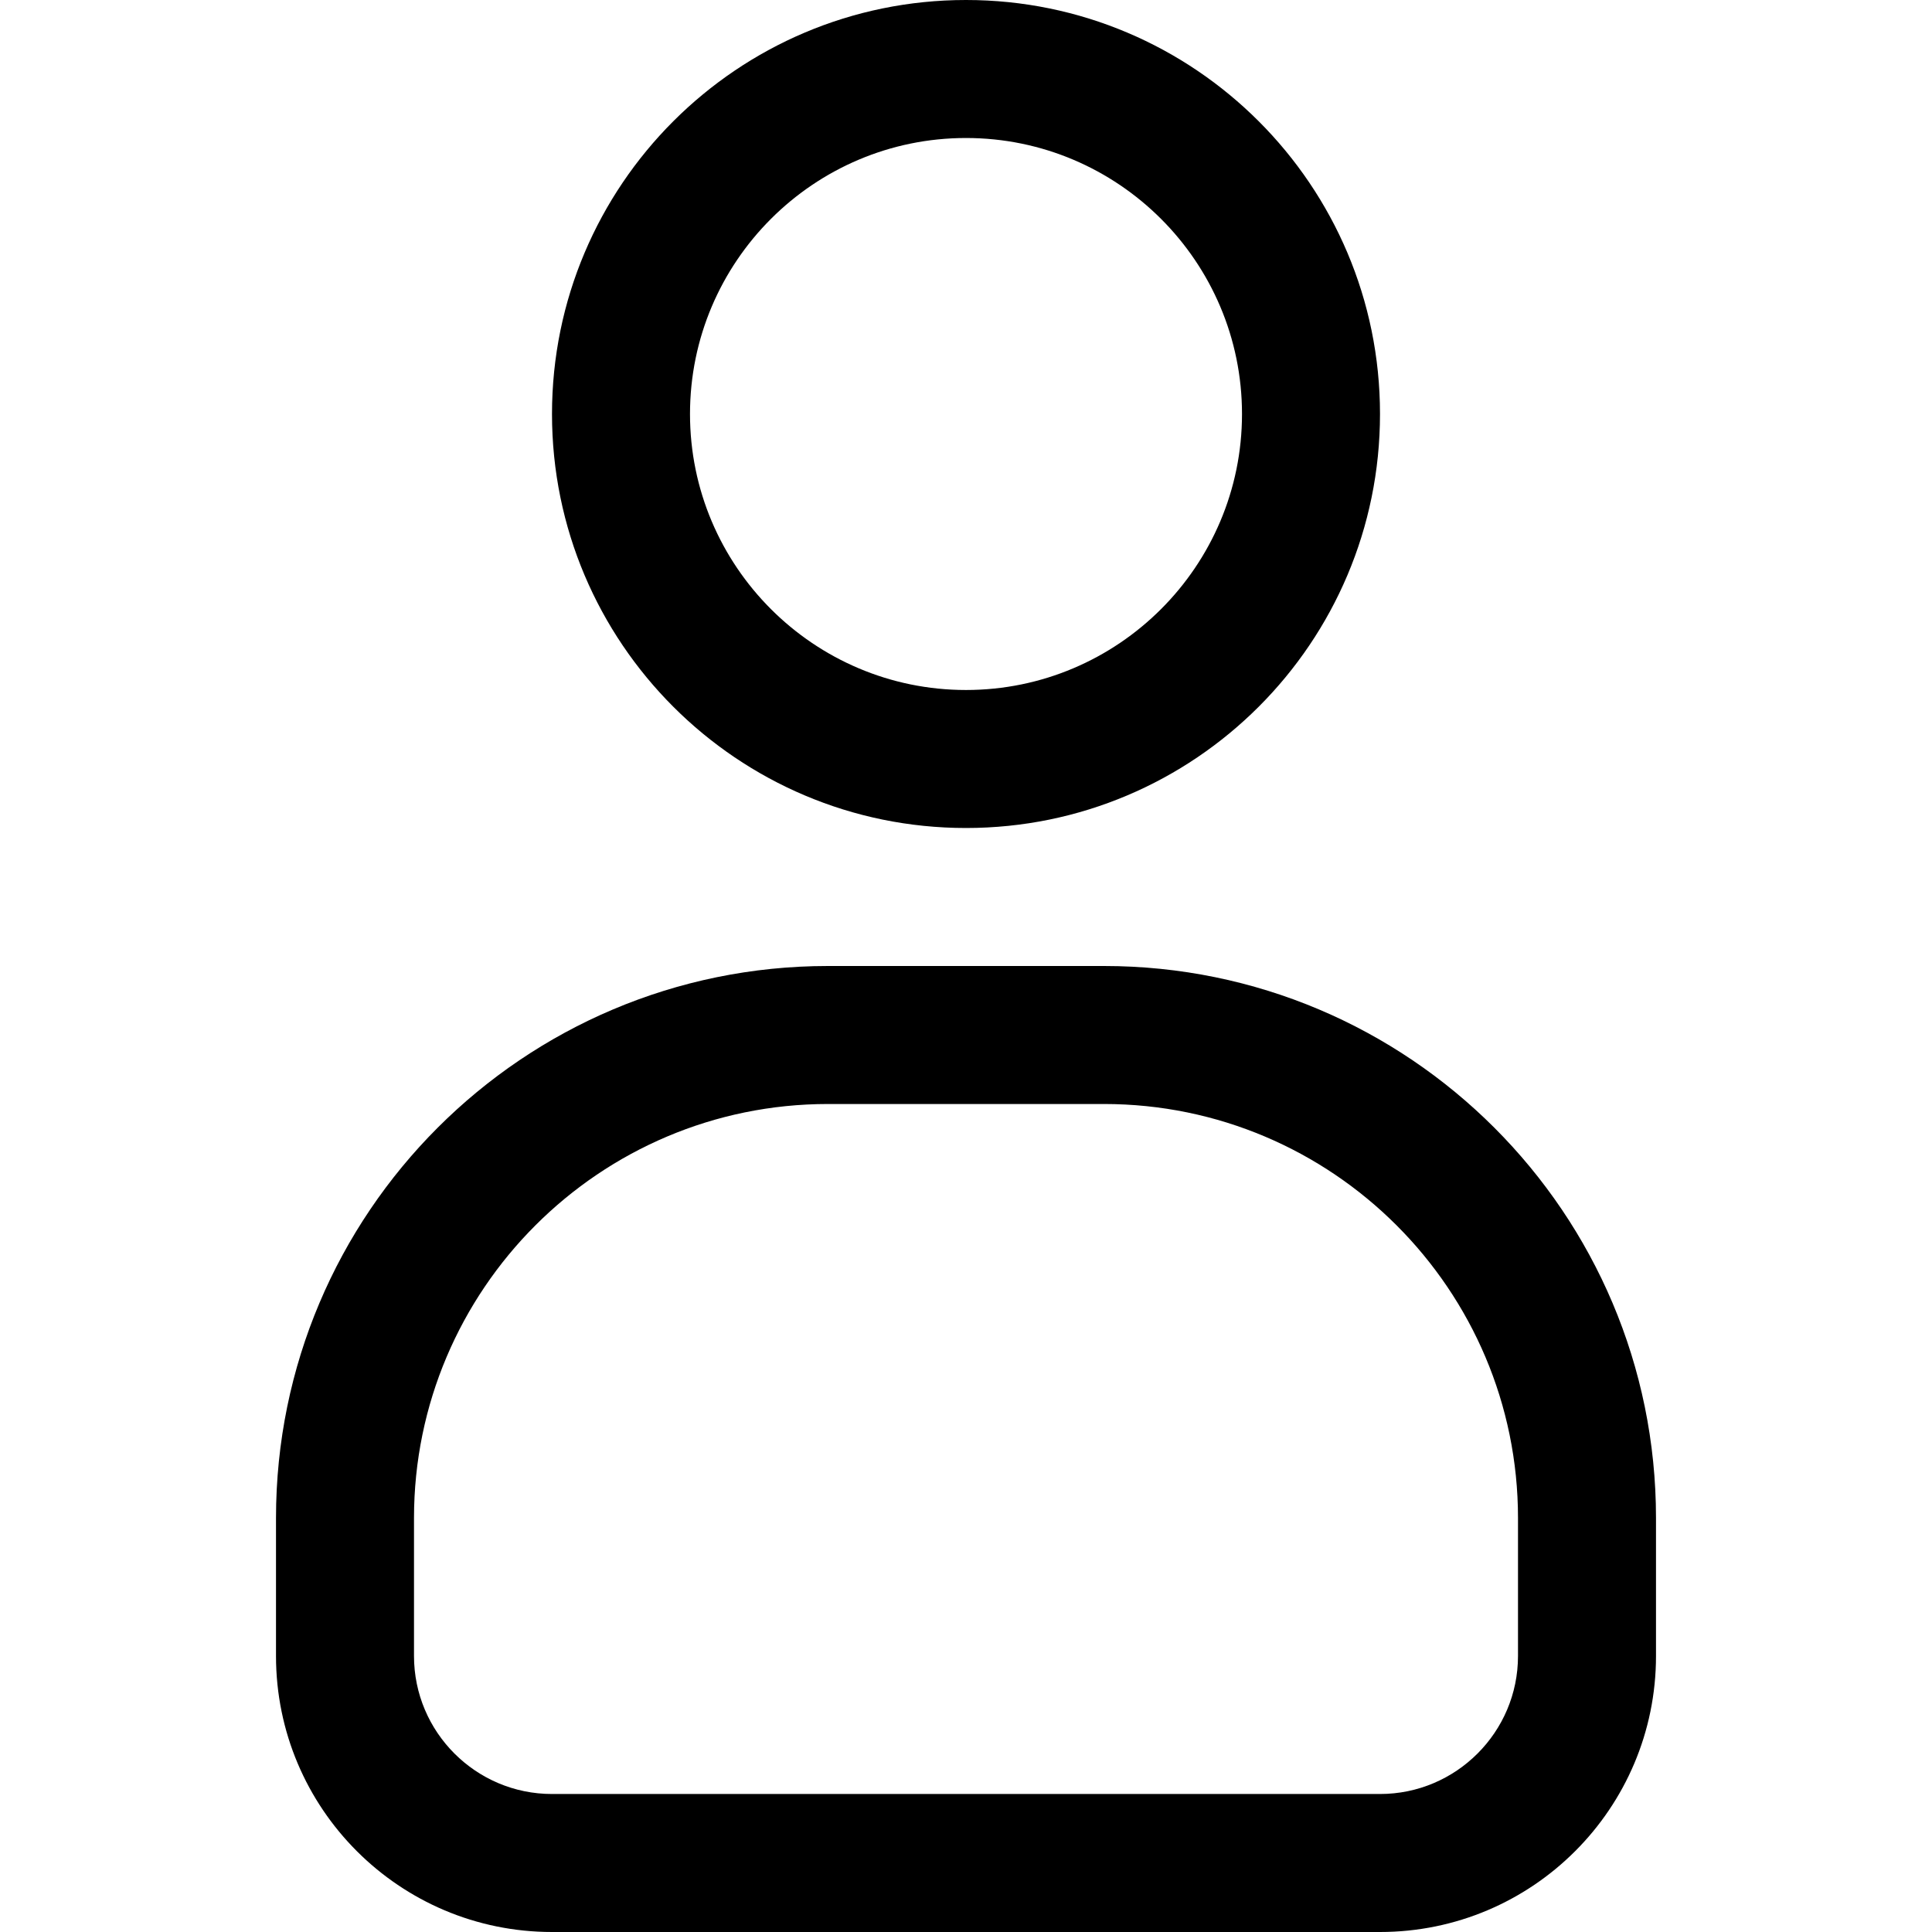 <?xml version="1.0" encoding="UTF-8" standalone="no"?>
<svg width="28px" height="28px" viewBox="0 0 28 28" version="1.1" xmlns="http://www.w3.org/2000/svg" xmlns:xlink="http://www.w3.org/1999/xlink">
    <!-- Generator: sketchtool 43.2 (39069) - http://www.bohemiancoding.com/sketch -->
    <title>profile</title>
    <desc>Created with sketchtool.</desc>
    <defs></defs>
    <g id="Web" stroke="none" stroke-width="1" fill="none" fill-rule="evenodd">
        <g id="profile" fill="#000000">
            <path d="M14,2 C16.206,2 18,3.794 18,6 C18,8.206 16.206,10 14,10 C11.794,10 10,8.206 10,6 C10,3.794 11.794,2 14,2 L14,2 Z M14,12 C17.313,12 20,9.313 20,6 C20,2.687 17.313,0 14,0 C10.687,0 8,2.687 8,6 C8,9.313 10.687,12 14,12 L14,12 Z M22,24 C22,25.103 21.103,26 20,26 L8,26 C6.897,26 6,25.103 6,24 L6,22 C6,18.691 8.691,16 12,16 L16,16 C19.309,16 22,18.691 22,22 L22,24 Z M16,14 L12,14 C7.582,14 4,17.582 4,22 L4,24 C4,26.209 5.791,28 8,28 L20,28 C22.209,28 24,26.209 24,24 L24,22 C24,17.582 20.418,14 16,14 L16,14 Z" id="Page-1"></path>
        </g>
    </g>
</svg>